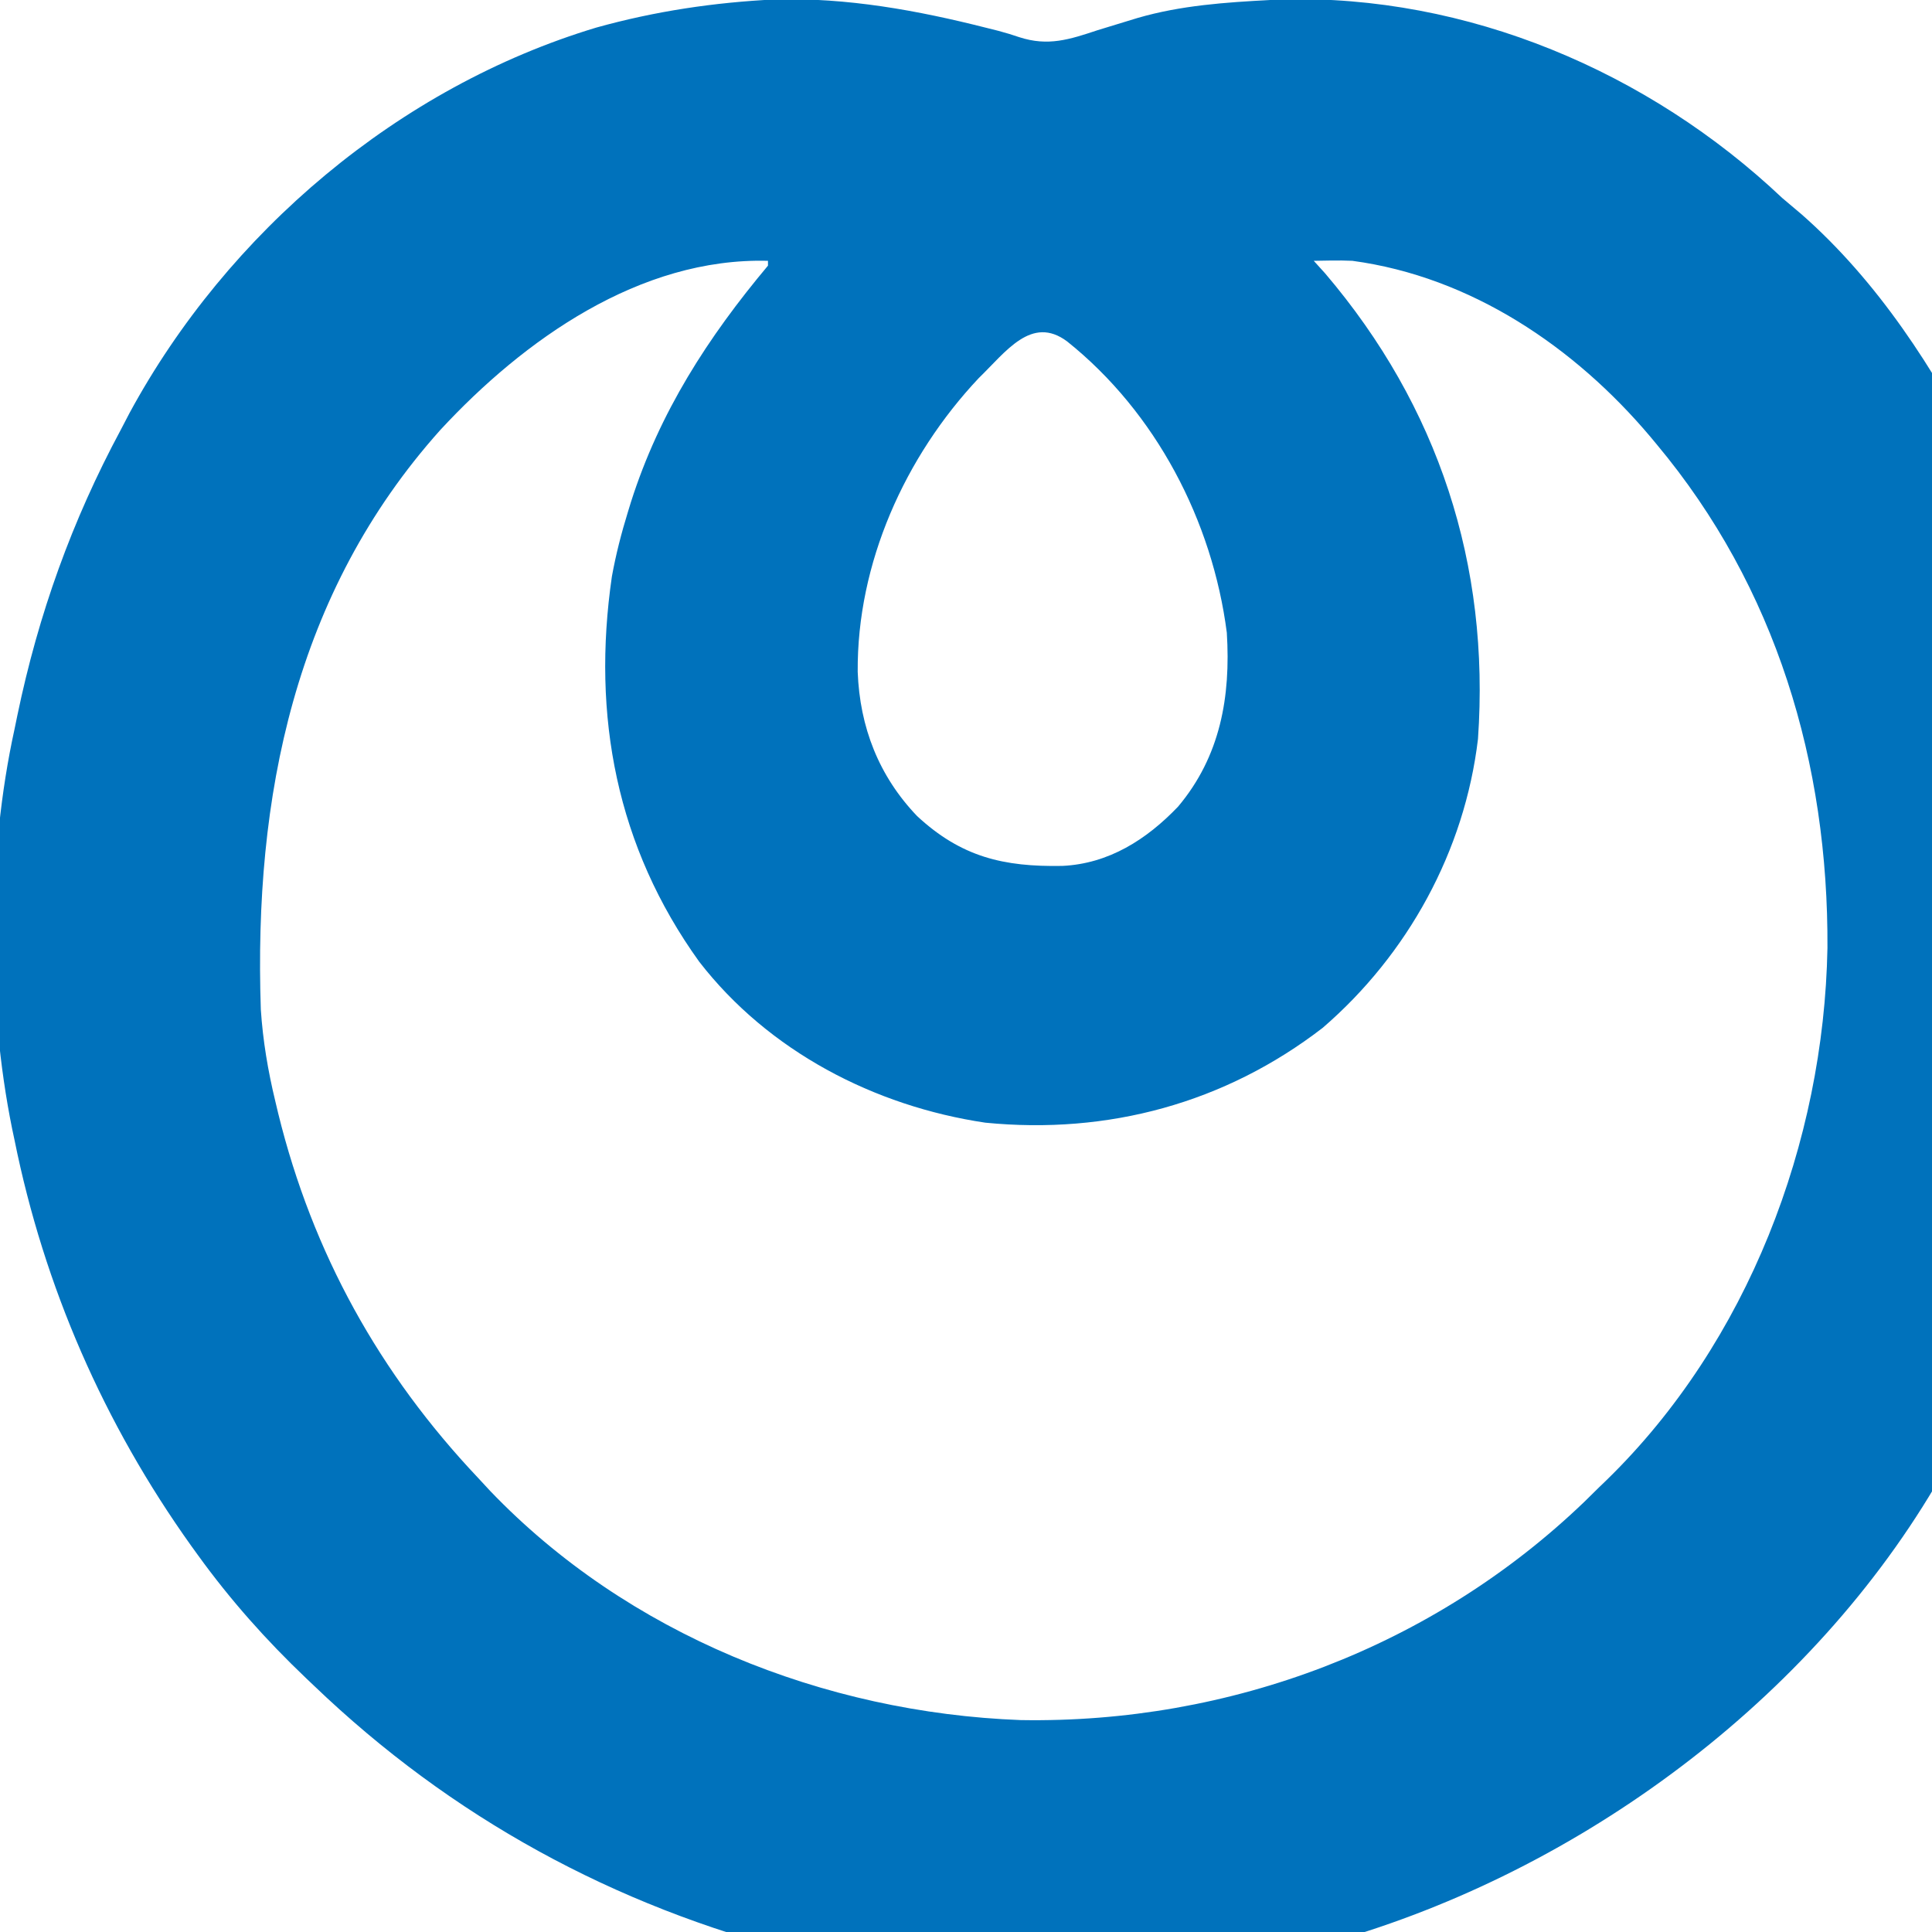 <?xml version="1.0" encoding="UTF-8"?>
<svg version="1.1" xmlns="http://www.w3.org/2000/svg" width="400" height="400">
<path d="M0 0 C14.907 -0.386 29.409 2.252 43.793 5.902 C44.993 6.203 44.993 6.203 46.217 6.509 C47.668 6.898 49.108 7.331 50.529 7.819 C56.51 9.758 60.911 8.31 66.75 6.371 C68.618 5.795 70.488 5.223 72.359 4.656 C73.249 4.384 74.14 4.113 75.057 3.833 C83.966 1.238 93.272 0.604 102.5 0.121 C103.284 0.079 104.067 0.036 104.875 -0.008 C143.315 -1.009 180.822 14.947 208.5 41.121 C209.829 42.251 211.162 43.376 212.5 44.496 C228.341 58.44 239.938 76.49 249.5 95.121 C249.822 95.735 250.143 96.348 250.475 96.98 C265.792 126.447 271.973 160.339 271.812 193.309 C271.81 194.115 271.808 194.921 271.806 195.752 C271.751 208.744 271.112 221.36 268.5 234.121 C268.202 235.603 268.202 235.603 267.898 237.116 C263.566 258.05 256.515 277.271 246.5 296.121 C246.022 297.067 245.544 298.013 245.051 298.988 C220.397 346.601 173.228 383.512 122.625 399.934 C105.277 405.345 87.265 409.211 69.062 409.359 C68.073 409.369 67.083 409.379 66.063 409.389 C25.186 409.711 25.186 409.711 7.5 405.121 C6.599 404.896 5.699 404.671 4.771 404.439 C-33.407 394.74 -67.067 376.375 -95.5 349.121 C-96.295 348.367 -96.295 348.367 -97.105 347.598 C-105.398 339.697 -112.786 331.404 -119.5 322.121 C-120.217 321.13 -120.217 321.13 -120.948 320.119 C-138.968 294.865 -151.361 266.547 -157.5 236.121 C-157.662 235.356 -157.825 234.59 -157.992 233.801 C-163.242 207.917 -163.162 176.919 -157.5 151.121 C-157.301 150.156 -157.103 149.19 -156.898 148.196 C-152.545 127.271 -145.608 107.934 -135.5 89.121 C-134.898 87.966 -134.296 86.811 -133.676 85.621 C-113.374 48.166 -77.885 18.135 -37.051 5.832 C-24.871 2.438 -12.61 0.611 0 0 Z M-69.344 89.148 C-99.52 122.864 -107.979 165.168 -106.5 209.121 C-106.072 215.59 -105.022 221.825 -103.5 228.121 C-103.301 228.955 -103.103 229.788 -102.898 230.647 C-95.781 259.577 -81.927 284.525 -61.5 306.121 C-60.29 307.428 -60.29 307.428 -59.055 308.762 C-30.612 338.478 10.037 354.717 50.836 356.246 C94.164 356.985 136.255 341.098 167.57 311.008 C168.548 310.047 169.524 309.084 170.5 308.121 C171.061 307.58 171.623 307.039 172.201 306.482 C201.332 278.064 217.109 236.693 217.854 196.396 C218.069 158.197 207.225 121.714 182.5 92.121 C182.073 91.608 181.647 91.095 181.208 90.566 C165.504 71.937 144.021 57.425 119.5 54.121 C118.043 54.06 116.583 54.033 115.125 54.059 C113.929 54.079 112.733 54.1 111.5 54.121 C112.676 55.42 112.676 55.42 113.875 56.746 C137.28 84.236 148.017 117.044 145.5 153.121 C142.744 176.297 130.989 197.708 113.344 212.93 C93.103 228.527 68.877 235.066 43.5 232.559 C20.522 229.145 -1.396 217.768 -15.742 199.223 C-32.852 175.43 -38.014 148.342 -33.816 119.484 C-32.993 114.944 -31.86 110.528 -30.5 106.121 C-30.291 105.44 -30.082 104.759 -29.867 104.057 C-23.944 85.476 -13.944 69.973 -1.5 55.121 C-1.5 54.791 -1.5 54.461 -1.5 54.121 C-28.018 53.417 -52.021 70.432 -69.344 89.148 Z M42.121 78.422 C26.829 94.671 16.908 116.781 17.078 139.215 C17.503 150.668 21.455 160.812 29.383 169.086 C38.512 177.553 47.274 179.621 59.445 179.398 C69.043 178.952 76.902 173.935 83.41 167.121 C92.165 156.712 94.323 144.388 93.5 131.121 C90.524 107.971 78.818 85.495 60.438 70.809 C53.059 65.298 47.731 72.996 42.121 78.422 Z " fill="#0072BC" transform="translate(160.5,-0.121)"/>
<path d="M0 0 C16.083 -0.045 32.166 -0.082 48.249 -0.104 C55.719 -0.114 63.188 -0.128 70.658 -0.151 C77.179 -0.171 83.699 -0.184 90.22 -0.188 C93.664 -0.191 97.107 -0.197 100.551 -0.211 C156.392 -0.424 156.392 -0.424 174.188 15.5 C194.268 36.8 190.303 72.526 190.203 99.51 C190.19 103.515 190.189 107.521 190.187 111.526 C190.181 119.072 190.164 126.618 190.144 134.165 C190.122 142.772 190.111 151.38 190.101 159.987 C190.08 177.658 190.045 195.329 190 213 C171.275 213.047 152.55 213.082 133.825 213.104 C125.128 213.114 116.432 213.128 107.736 213.151 C100.148 213.171 92.56 213.184 84.972 213.188 C80.962 213.191 76.952 213.197 72.942 213.211 C18.616 213.403 18.616 213.403 1.312 197.875 C-14.074 181.632 -12.569 156.106 -12.141 135.462 C-11.472 119.012 -6.983 103.442 5.125 91.75 C15.912 82.649 29.488 80.673 43.141 80.773 C44.206 80.773 45.27 80.772 46.367 80.772 C49.852 80.773 53.336 80.789 56.82 80.805 C59.25 80.808 61.679 80.811 64.109 80.813 C70.478 80.821 76.846 80.84 83.215 80.863 C89.724 80.883 96.233 80.892 102.742 80.902 C115.495 80.924 128.247 80.957 141 81 C140.862 78.45 140.718 75.901 140.57 73.352 C140.513 72.278 140.513 72.278 140.454 71.182 C140.018 63.785 139.431 56.849 133.812 51.5 C127.289 46.04 117.883 46.697 109.893 46.681 C108.701 46.671 107.51 46.661 106.283 46.651 C103.04 46.625 99.797 46.608 96.553 46.595 C93.156 46.58 89.758 46.553 86.36 46.527 C79.936 46.481 73.511 46.444 67.087 46.411 C59.769 46.372 52.451 46.323 45.133 46.273 C30.089 46.169 15.044 46.082 0 46 C0 30.82 0 15.64 0 0 Z M39.688 129.125 C34.874 137.327 35.149 146.976 37.375 155.957 C38.525 159.717 39.945 162.161 43.025 164.612 C47.171 166.547 50.767 166.397 55.288 166.341 C56.679 166.341 56.679 166.341 58.098 166.342 C61.156 166.34 64.212 166.316 67.27 166.293 C69.392 166.287 71.515 166.283 73.638 166.28 C79.219 166.269 84.8 166.239 90.382 166.206 C97.081 166.17 103.781 166.156 110.481 166.139 C120.654 166.11 130.827 166.052 141 166 C141 152.14 141 138.28 141 124 C124.819 123.913 124.819 123.913 108.639 123.854 C102.037 123.836 95.436 123.814 88.835 123.774 C83.511 123.741 78.188 123.723 72.865 123.715 C70.836 123.71 68.807 123.699 66.778 123.683 C63.932 123.661 61.086 123.658 58.24 123.659 C57.405 123.649 56.57 123.638 55.709 123.627 C49.386 123.66 44.496 124.707 39.688 129.125 Z " fill="#0072BC" transform="translate(1411,93)"/>
<path d="M0 0 C16.083 -0.045 32.166 -0.082 48.249 -0.104 C55.719 -0.114 63.188 -0.128 70.658 -0.151 C77.179 -0.171 83.699 -0.184 90.22 -0.188 C93.664 -0.191 97.107 -0.197 100.551 -0.211 C156.392 -0.424 156.392 -0.424 174.188 15.5 C193.625 36.078 190.296 69.018 190.203 95.114 C190.19 99.27 190.189 103.426 190.187 107.582 C190.181 115.423 190.164 123.263 190.144 131.104 C190.122 140.042 190.111 148.981 190.101 157.919 C190.08 176.28 190.045 194.64 190 213 C171.275 213.047 152.55 213.082 133.825 213.104 C125.128 213.114 116.432 213.128 107.736 213.151 C100.148 213.171 92.56 213.184 84.972 213.188 C80.962 213.191 76.952 213.197 72.942 213.211 C18.373 213.403 18.373 213.403 2.844 199 C-12.841 182.613 -12.517 159.049 -12.093 137.785 C-11.54 121.276 -8.21 104.444 4.25 92.688 C19.849 79.793 37.946 80.576 57.113 80.707 C59.539 80.713 61.964 80.717 64.389 80.72 C70.733 80.731 77.077 80.761 83.421 80.794 C89.91 80.825 96.399 80.838 102.889 80.854 C115.593 80.886 128.296 80.936 141 81 C140.865 78.276 140.724 75.552 140.578 72.828 C140.541 72.061 140.504 71.294 140.465 70.504 C140.081 63.493 139.09 57.913 134.938 52.125 C127.434 46.697 118.62 46.556 109.666 46.568 C108.474 46.557 107.283 46.547 106.055 46.537 C102.82 46.512 99.586 46.5 96.351 46.494 C92.958 46.484 89.566 46.458 86.173 46.434 C79.763 46.39 73.353 46.362 66.943 46.339 C59.639 46.311 52.336 46.268 45.032 46.222 C30.022 46.13 15.011 46.06 0 46 C0 30.82 0 15.64 0 0 Z M39.688 129.562 C35.512 138.069 35.191 146.938 37.531 156.074 C39.154 160.526 41.908 163.696 46 166 C49.146 166.684 52.193 166.634 55.402 166.568 C56.329 166.568 57.257 166.569 58.212 166.57 C61.265 166.566 64.315 166.528 67.367 166.488 C69.489 166.479 71.61 166.472 73.731 166.467 C79.305 166.448 84.877 166.399 90.45 166.343 C97.143 166.283 103.835 166.26 110.527 166.231 C120.685 166.183 130.842 166.087 141 166 C141 152.14 141 138.28 141 124 C124.819 123.913 124.819 123.913 108.639 123.854 C102.037 123.836 95.436 123.814 88.835 123.774 C83.511 123.741 78.188 123.723 72.865 123.715 C70.836 123.71 68.807 123.699 66.778 123.683 C63.932 123.661 61.086 123.658 58.24 123.659 C57.405 123.649 56.57 123.638 55.709 123.627 C49.286 123.661 44.181 124.583 39.688 129.562 Z " fill="#0072BC" transform="translate(1809,93)"/>
<path d="M0 0 C15.647 11.697 23.126 30.839 31.815 47.759 C33.994 51.985 36.208 56.191 38.43 60.395 C49.865 82.078 61.153 103.84 72.39 125.627 C73.742 128.249 75.095 130.87 76.448 133.491 C77.401 135.34 78.354 137.19 79.306 139.04 C82.559 145.342 85.868 151.6 89.367 157.77 C89.697 157.77 90.027 157.77 90.367 157.77 C90.367 103.98 90.367 50.19 90.367 -5.23 C106.537 -5.23 122.707 -5.23 139.367 -5.23 C139.412 16.285 139.449 37.8 139.471 59.315 C139.481 69.306 139.495 79.297 139.518 89.288 C139.538 98.002 139.551 106.716 139.555 115.43 C139.558 120.038 139.564 124.647 139.579 129.256 C139.592 133.605 139.596 137.954 139.593 142.304 C139.594 143.889 139.598 145.474 139.606 147.06 C139.687 164.551 139.226 183.925 127.25 197.871 C118.308 206.887 108.823 209.859 96.242 210.02 C83.264 209.892 72.521 206.595 62.805 197.77 C53.083 187.302 46.746 173.427 40.066 160.941 C38.577 158.16 37.079 155.383 35.578 152.609 C29.166 140.754 22.827 128.875 16.861 116.788 C14.137 111.276 11.314 105.825 8.43 100.395 C4.806 93.569 1.304 86.691 -2.133 79.77 C-5.724 72.541 -9.375 65.35 -13.133 58.207 C-13.542 57.428 -13.951 56.649 -14.373 55.846 C-16.36 52.087 -18.397 48.389 -20.633 44.77 C-21.935 45.847 -21.935 45.847 -21.756 48.423 C-21.755 49.616 -21.754 50.81 -21.753 52.04 C-21.754 53.034 -21.754 53.034 -21.756 54.047 C-21.757 56.283 -21.752 58.518 -21.746 60.754 C-21.746 62.35 -21.746 63.947 -21.747 65.543 C-21.747 69.89 -21.741 74.237 -21.734 78.583 C-21.728 83.121 -21.727 87.659 -21.726 92.197 C-21.723 100.796 -21.715 109.395 -21.705 117.994 C-21.694 127.781 -21.688 137.568 -21.683 147.355 C-21.673 167.493 -21.654 187.631 -21.633 207.77 C-37.473 207.77 -53.313 207.77 -69.633 207.77 C-69.723 185.229 -69.797 162.688 -69.84 140.147 C-69.861 129.679 -69.889 119.212 -69.935 108.745 C-69.975 99.615 -70 90.485 -70.009 81.356 C-70.014 76.527 -70.026 71.699 -70.056 66.87 C-70.083 62.313 -70.091 57.757 -70.085 53.2 C-70.086 51.539 -70.094 49.878 -70.11 48.218 C-70.242 33.289 -68.623 19.242 -59.633 6.77 C-58.767 5.408 -58.767 5.408 -57.883 4.02 C-42.986 -10.877 -17.074 -11.21 0 0 Z " fill="#0072BC" transform="translate(587.633,98.23)"/>
<path d="M0 0 C21.698 -0.041 43.395 -0.083 65.75 -0.125 C72.564 -0.143 79.377 -0.161 86.397 -0.18 C94.813 -0.189 94.813 -0.189 98.771 -0.191 C101.495 -0.194 104.219 -0.2 106.943 -0.211 C164.519 -0.433 164.519 -0.433 182.98 15.734 C204.041 37.492 200.335 73.464 200.261 101.308 C200.249 105.631 200.256 109.954 200.268 114.277 C200.405 175.165 200.405 175.165 185.625 194.375 C166.895 213.105 141.232 213.219 116.358 213.232 C112.812 213.229 109.266 213.217 105.72 213.203 C102.356 213.191 98.993 213.191 95.629 213.189 C85.857 213.179 76.085 213.151 66.312 213.125 C44.429 213.084 22.546 213.042 0 213 C0 142.71 0 72.42 0 0 Z M49 46 C49 85.93 49 125.86 49 167 C68.522 167.062 68.522 167.062 88.438 167.125 C92.532 167.143 96.627 167.161 100.845 167.18 C104.547 167.187 104.547 167.187 108.248 167.191 C109.885 167.194 111.521 167.201 113.157 167.211 C129.677 167.913 129.677 167.913 144 161 C149.299 152.901 150.116 145.056 150.145 135.565 C150.149 134.87 150.152 134.174 150.155 133.458 C150.165 131.184 150.167 128.91 150.168 126.637 C150.171 125.038 150.175 123.439 150.178 121.84 C150.184 118.497 150.186 115.155 150.185 111.812 C150.185 107.555 150.199 103.299 150.216 99.043 C150.227 95.742 150.229 92.442 150.229 89.141 C150.23 87.574 150.234 86.006 150.242 84.438 C150.784 66.487 150.784 66.487 143 51 C136.285 46.237 129.004 45.847 120.975 45.886 C120.181 45.886 119.388 45.886 118.57 45.886 C116.018 45.887 113.466 45.894 110.914 45.902 C109.332 45.904 107.749 45.905 106.167 45.905 C100.319 45.911 94.472 45.925 88.625 45.938 C75.549 45.958 62.472 45.979 49 46 Z " fill="#0072BC" transform="translate(1182,93)"/>
<path d="M0 0 C61.05 0 122.1 0 185 0 C185 15.18 185 30.36 185 46 C162.56 46 140.12 46 117 46 C117 101.11 117 156.22 117 213 C100.83 213 84.66 213 68 213 C68 157.89 68 102.78 68 46 C45.56 46 23.12 46 0 46 C0 30.82 0 15.64 0 0 Z " fill="#0072BC" transform="translate(1609,93)"/>
<path d="M0 0 C60.72 0 121.44 0 184 0 C184 15.18 184 30.36 184 46 C161.56 46 139.12 46 116 46 C116 101.11 116 156.22 116 213 C99.83 213 83.66 213 67 213 C67 157.89 67 102.78 67 46 C44.89 46 22.78 46 0 46 C0 30.82 0 15.64 0 0 Z " fill="#0072BC" transform="translate(941,93)"/>
<path d="M0 0 C60.72 0 121.44 0 184 0 C184 15.18 184 30.36 184 46 C161.89 46 139.78 46 117 46 C117 101.11 117 156.22 117 213 C100.83 213 84.66 213 68 213 C68 157.89 68 102.78 68 46 C45.56 46 23.12 46 0 46 C0 30.82 0 15.64 0 0 Z " fill="#0072BC" transform="translate(742,93)"/>
</svg>
